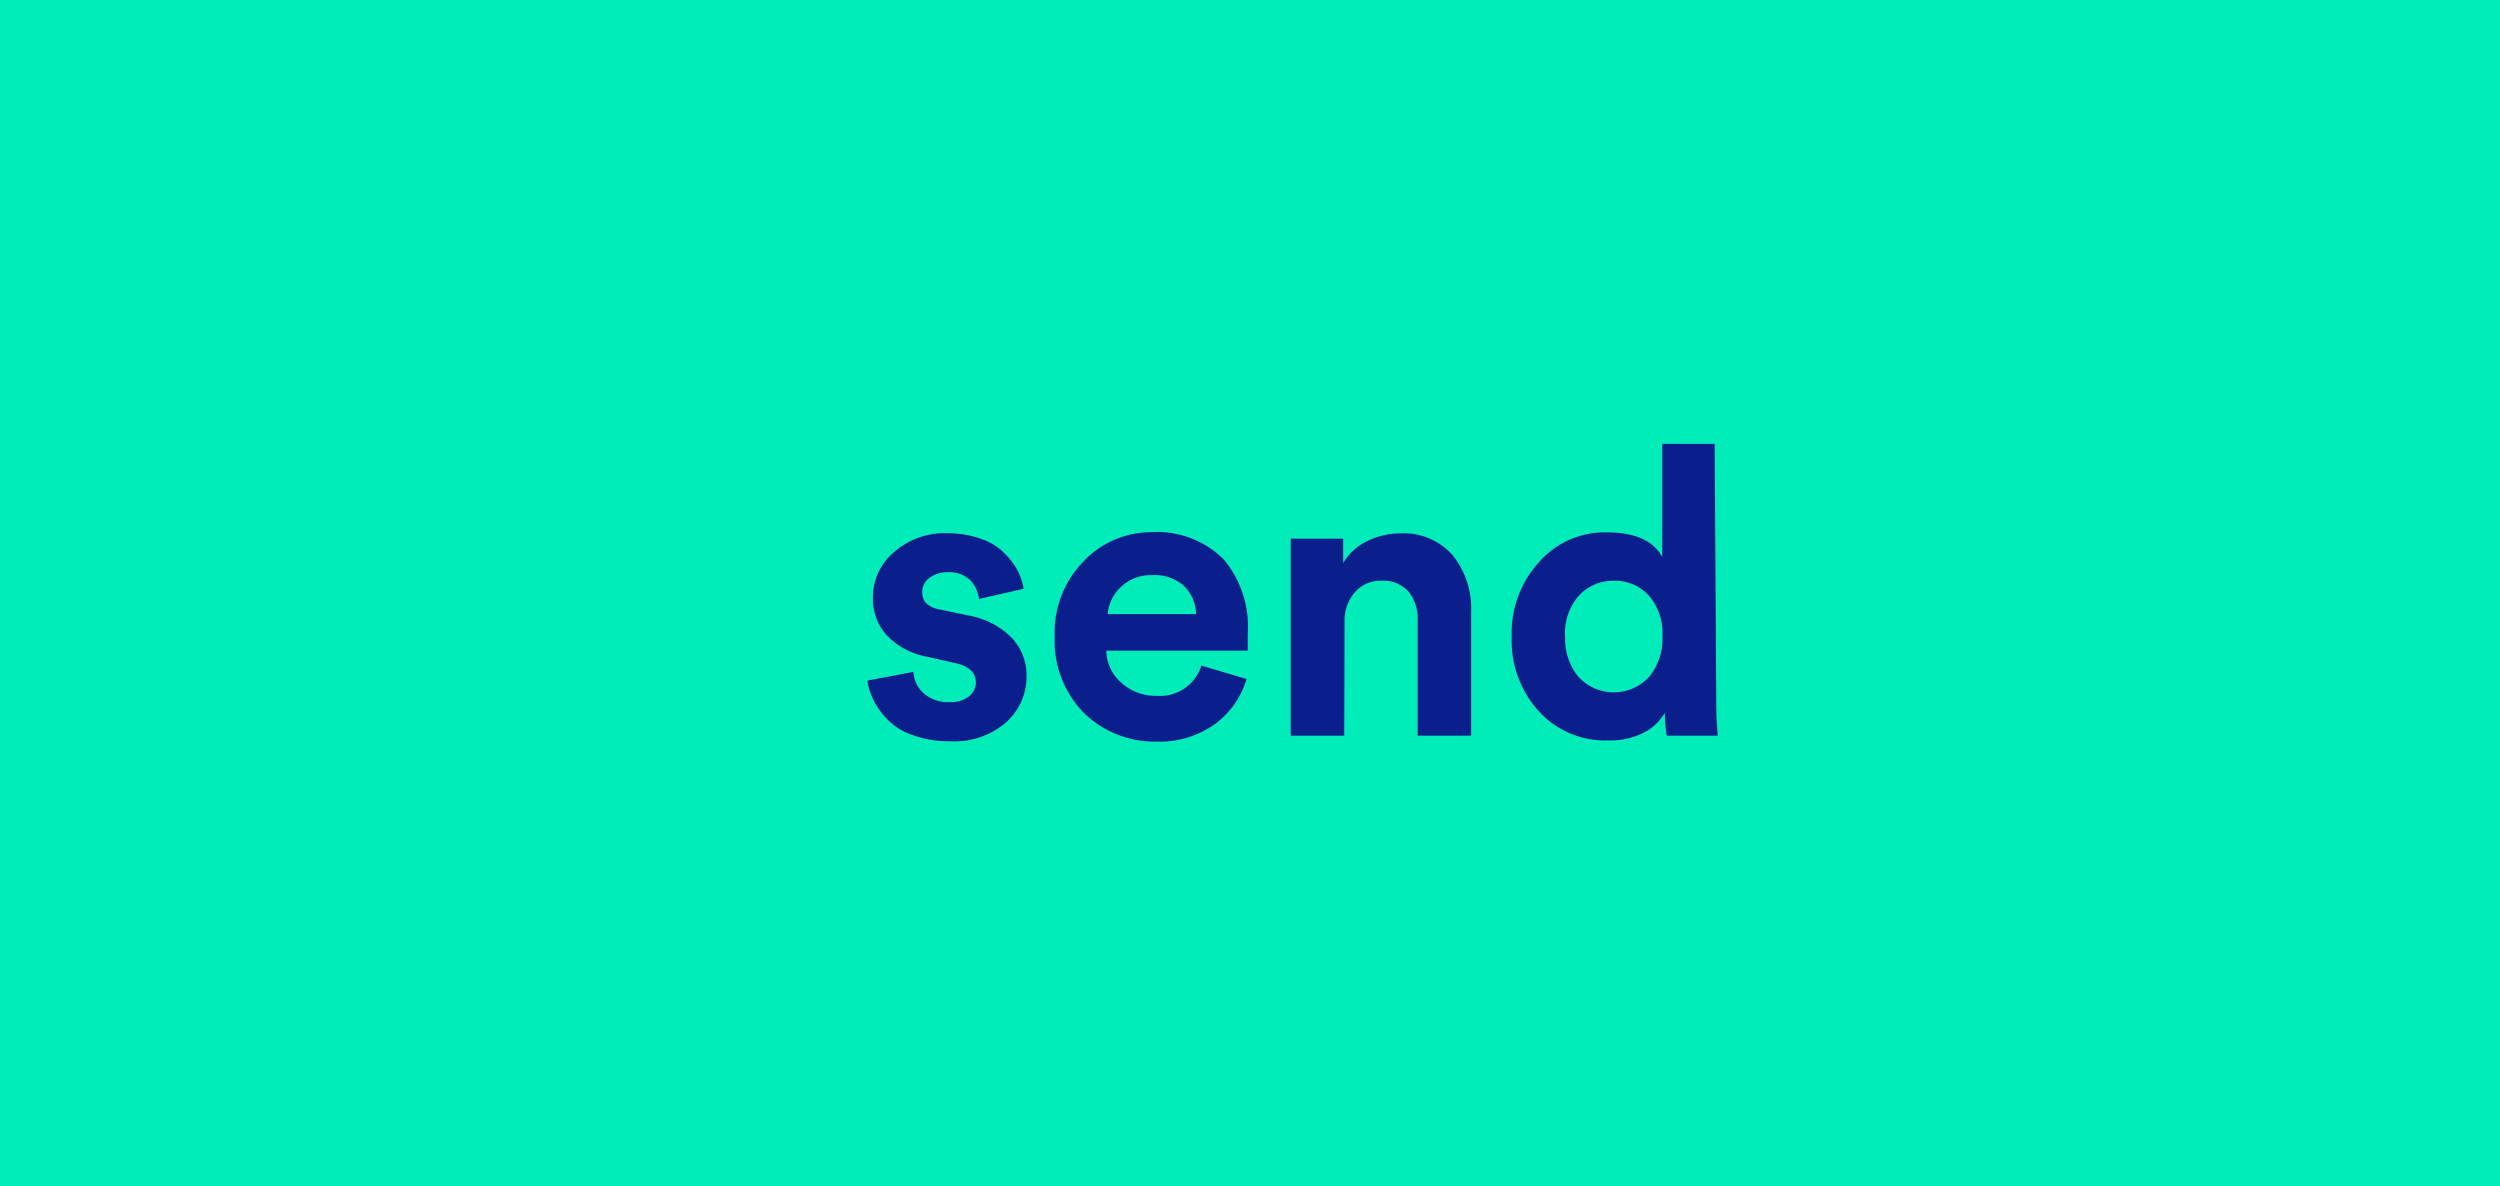 <svg xmlns="http://www.w3.org/2000/svg" xmlns:xlink="http://www.w3.org/1999/xlink" viewBox="0 0 143 67.85"><defs><style>.cls-1{fill:none;}.cls-2{fill:#00edba;}.cls-3{clip-path:url(#clip-path);}.cls-4{fill:#0a1f8c;}</style><clipPath id="clip-path"><rect class="cls-1" width="143" height="67.85"/></clipPath></defs><title>Asset 7</title><g id="Layer_2" data-name="Layer 2"><g id="Layer_1-2" data-name="Layer 1"><rect class="cls-2" width="143" height="67.85"/><g class="cls-3"><path class="cls-4" d="M89.52,36.4a3.27,3.27,0,0,1,.79-2.33,2.66,2.66,0,0,1,2-.85,2.61,2.61,0,0,1,2,.84,3.26,3.26,0,0,1,.78,2.31,3.42,3.42,0,0,1-.78,2.37,2.75,2.75,0,0,1-4,0,3.37,3.37,0,0,1-.78-2.35m8.55-11h-3v6.47c-.51-.94-1.57-1.41-3.2-1.41A5,5,0,0,0,88,32.19a6,6,0,0,0-1.53,4.21A6,6,0,0,0,88,40.66a5.11,5.11,0,0,0,4,1.69,4.18,4.18,0,0,0,2-.43,2.93,2.93,0,0,0,1.23-1.15,7.37,7.37,0,0,0,.11,1.31h2.92c-.06-.62-.09-1.3-.09-2ZM76.91,35.57a2.44,2.44,0,0,1,.58-1.68A1.9,1.9,0,0,1,79,33.22a1.93,1.93,0,0,1,1.57.62,2.46,2.46,0,0,1,.52,1.64v6.6h3.06V35a4.85,4.85,0,0,0-1.05-3.23,3.71,3.71,0,0,0-3-1.26,4.3,4.3,0,0,0-1.89.44,3.13,3.13,0,0,0-1.38,1.26v-1.4h-3V42.08h3.06Zm-8.19,2.5a2.48,2.48,0,0,1-2.57,1.73,2.88,2.88,0,0,1-2-.74,2.5,2.5,0,0,1-.87-1.84h8.09l0-.16c0-.09,0-.21,0-.37s0-.29,0-.41A6,6,0,0,0,70,32a5.38,5.38,0,0,0-4.1-1.56,5.33,5.33,0,0,0-3.91,1.66,5.8,5.8,0,0,0-1.66,4.29A5.88,5.88,0,0,0,62,40.78a5.78,5.78,0,0,0,4.14,1.64,5.44,5.44,0,0,0,3.35-1,4.89,4.89,0,0,0,1.81-2.58Zm-5.36-2.94a2.36,2.36,0,0,1,.74-1.54,2.43,2.43,0,0,1,1.79-.69,2.5,2.5,0,0,1,1.86.64,2.35,2.35,0,0,1,.67,1.59Zm-13.75,3.8A4.09,4.09,0,0,0,49.94,40a4.52,4.52,0,0,0,.79,1.12,3.56,3.56,0,0,0,1.46.92,6,6,0,0,0,2.14.36,4.52,4.52,0,0,0,3.24-1.1,3.51,3.51,0,0,0,1.15-2.62,3.13,3.13,0,0,0-.86-2.21,4.61,4.61,0,0,0-2.5-1.27l-1.61-.34c-.69-.13-1-.46-1-1a1,1,0,0,1,.42-.81,1.68,1.68,0,0,1,1-.32,1.76,1.76,0,0,1,1.33.46A1.9,1.9,0,0,1,56,34.26l2.55-.58a3.49,3.49,0,0,0-.32-1,4.3,4.3,0,0,0-.74-1,3.44,3.44,0,0,0-1.35-.85,5.76,5.76,0,0,0-2-.33,4.35,4.35,0,0,0-3,1.08,3.37,3.37,0,0,0-1.21,2.62,3.11,3.11,0,0,0,.79,2.14,4.3,4.3,0,0,0,2.38,1.24l1.5.34c.81.17,1.22.54,1.22,1.11a1,1,0,0,1-.39.8,1.67,1.67,0,0,1-1.11.33,2.1,2.1,0,0,1-1.48-.5,1.76,1.76,0,0,1-.59-1.23Z"/></g></g></g></svg>